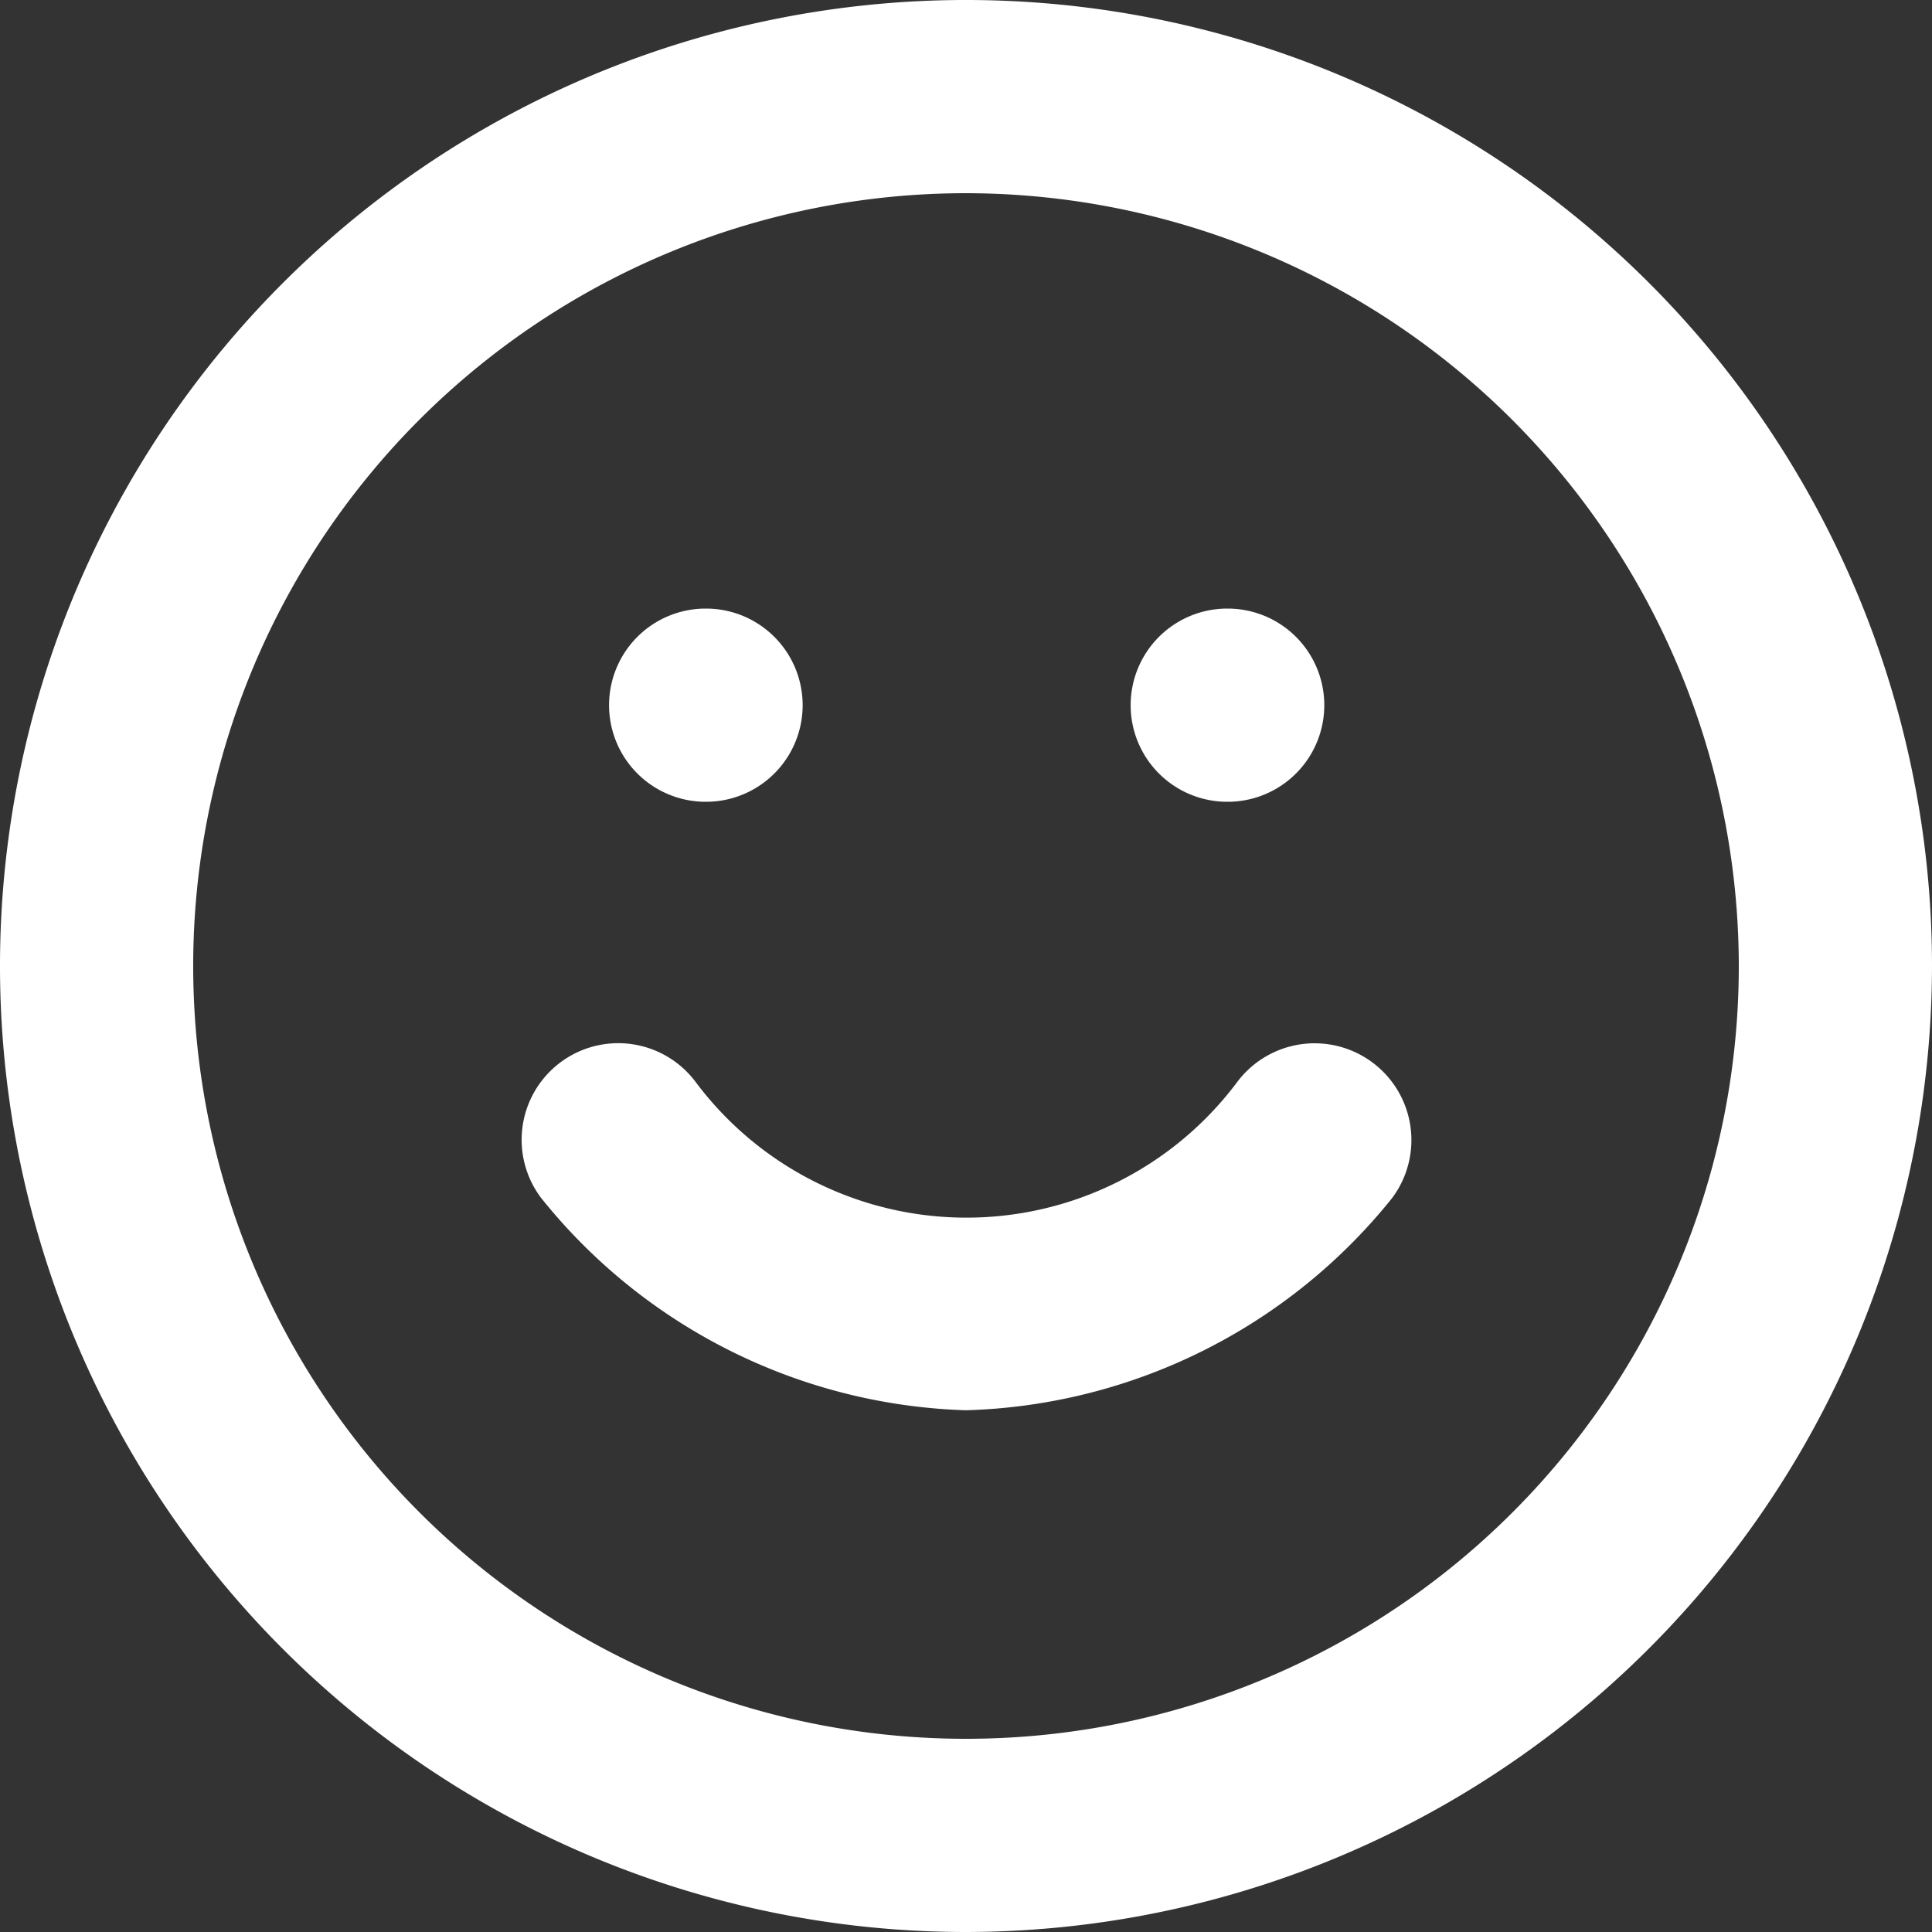 <svg xmlns="http://www.w3.org/2000/svg" width="20" height="20" viewBox="0 0 20 20">
  <rect x="0" y="0" width="20" height="20" fill="#333333" stroke="none"/>
  <g id="Group_2917" data-name="Group 2917" transform="translate(-143.42 -61.177)">
    <g id="Group_2913" data-name="Group 2913">
      <path id="Path_33777" data-name="Path 33777" d="M153.42,81.177a10,10,0,1,1,10-10A10.012,10.012,0,0,1,153.42,81.177Zm0-18a8,8,0,1,0,8,8A8.009,8.009,0,0,0,153.42,63.177Z" fill="#fff"/>
    </g>
    <g id="Group_2914" data-name="Group 2914">
      <path id="Path_33778" data-name="Path 33778" d="M153.42,75.776a5.864,5.864,0,0,1-4.4-2.2,1,1,0,0,1,1.6-1.2,3.5,3.5,0,0,0,5.609,0,1,1,0,0,1,1.6,1.206A5.868,5.868,0,0,1,153.42,75.776Z" fill="#fff"/>
    </g>
    <g id="Group_2915" data-name="Group 2915">
      <path id="Path_33779" data-name="Path 33779" d="M150.729,69.477a1,1,0,0,1-.008-2h.008a1,1,0,0,1,0,2Z" fill="#fff"/>
    </g>
    <g id="Group_2916" data-name="Group 2916">
      <path id="Path_33780" data-name="Path 33780" d="M156.129,69.477a1,1,0,1,1-.009-2h.009a1,1,0,0,1,0,2Z" fill="#fff"/>
    </g>
  </g>
</svg>
